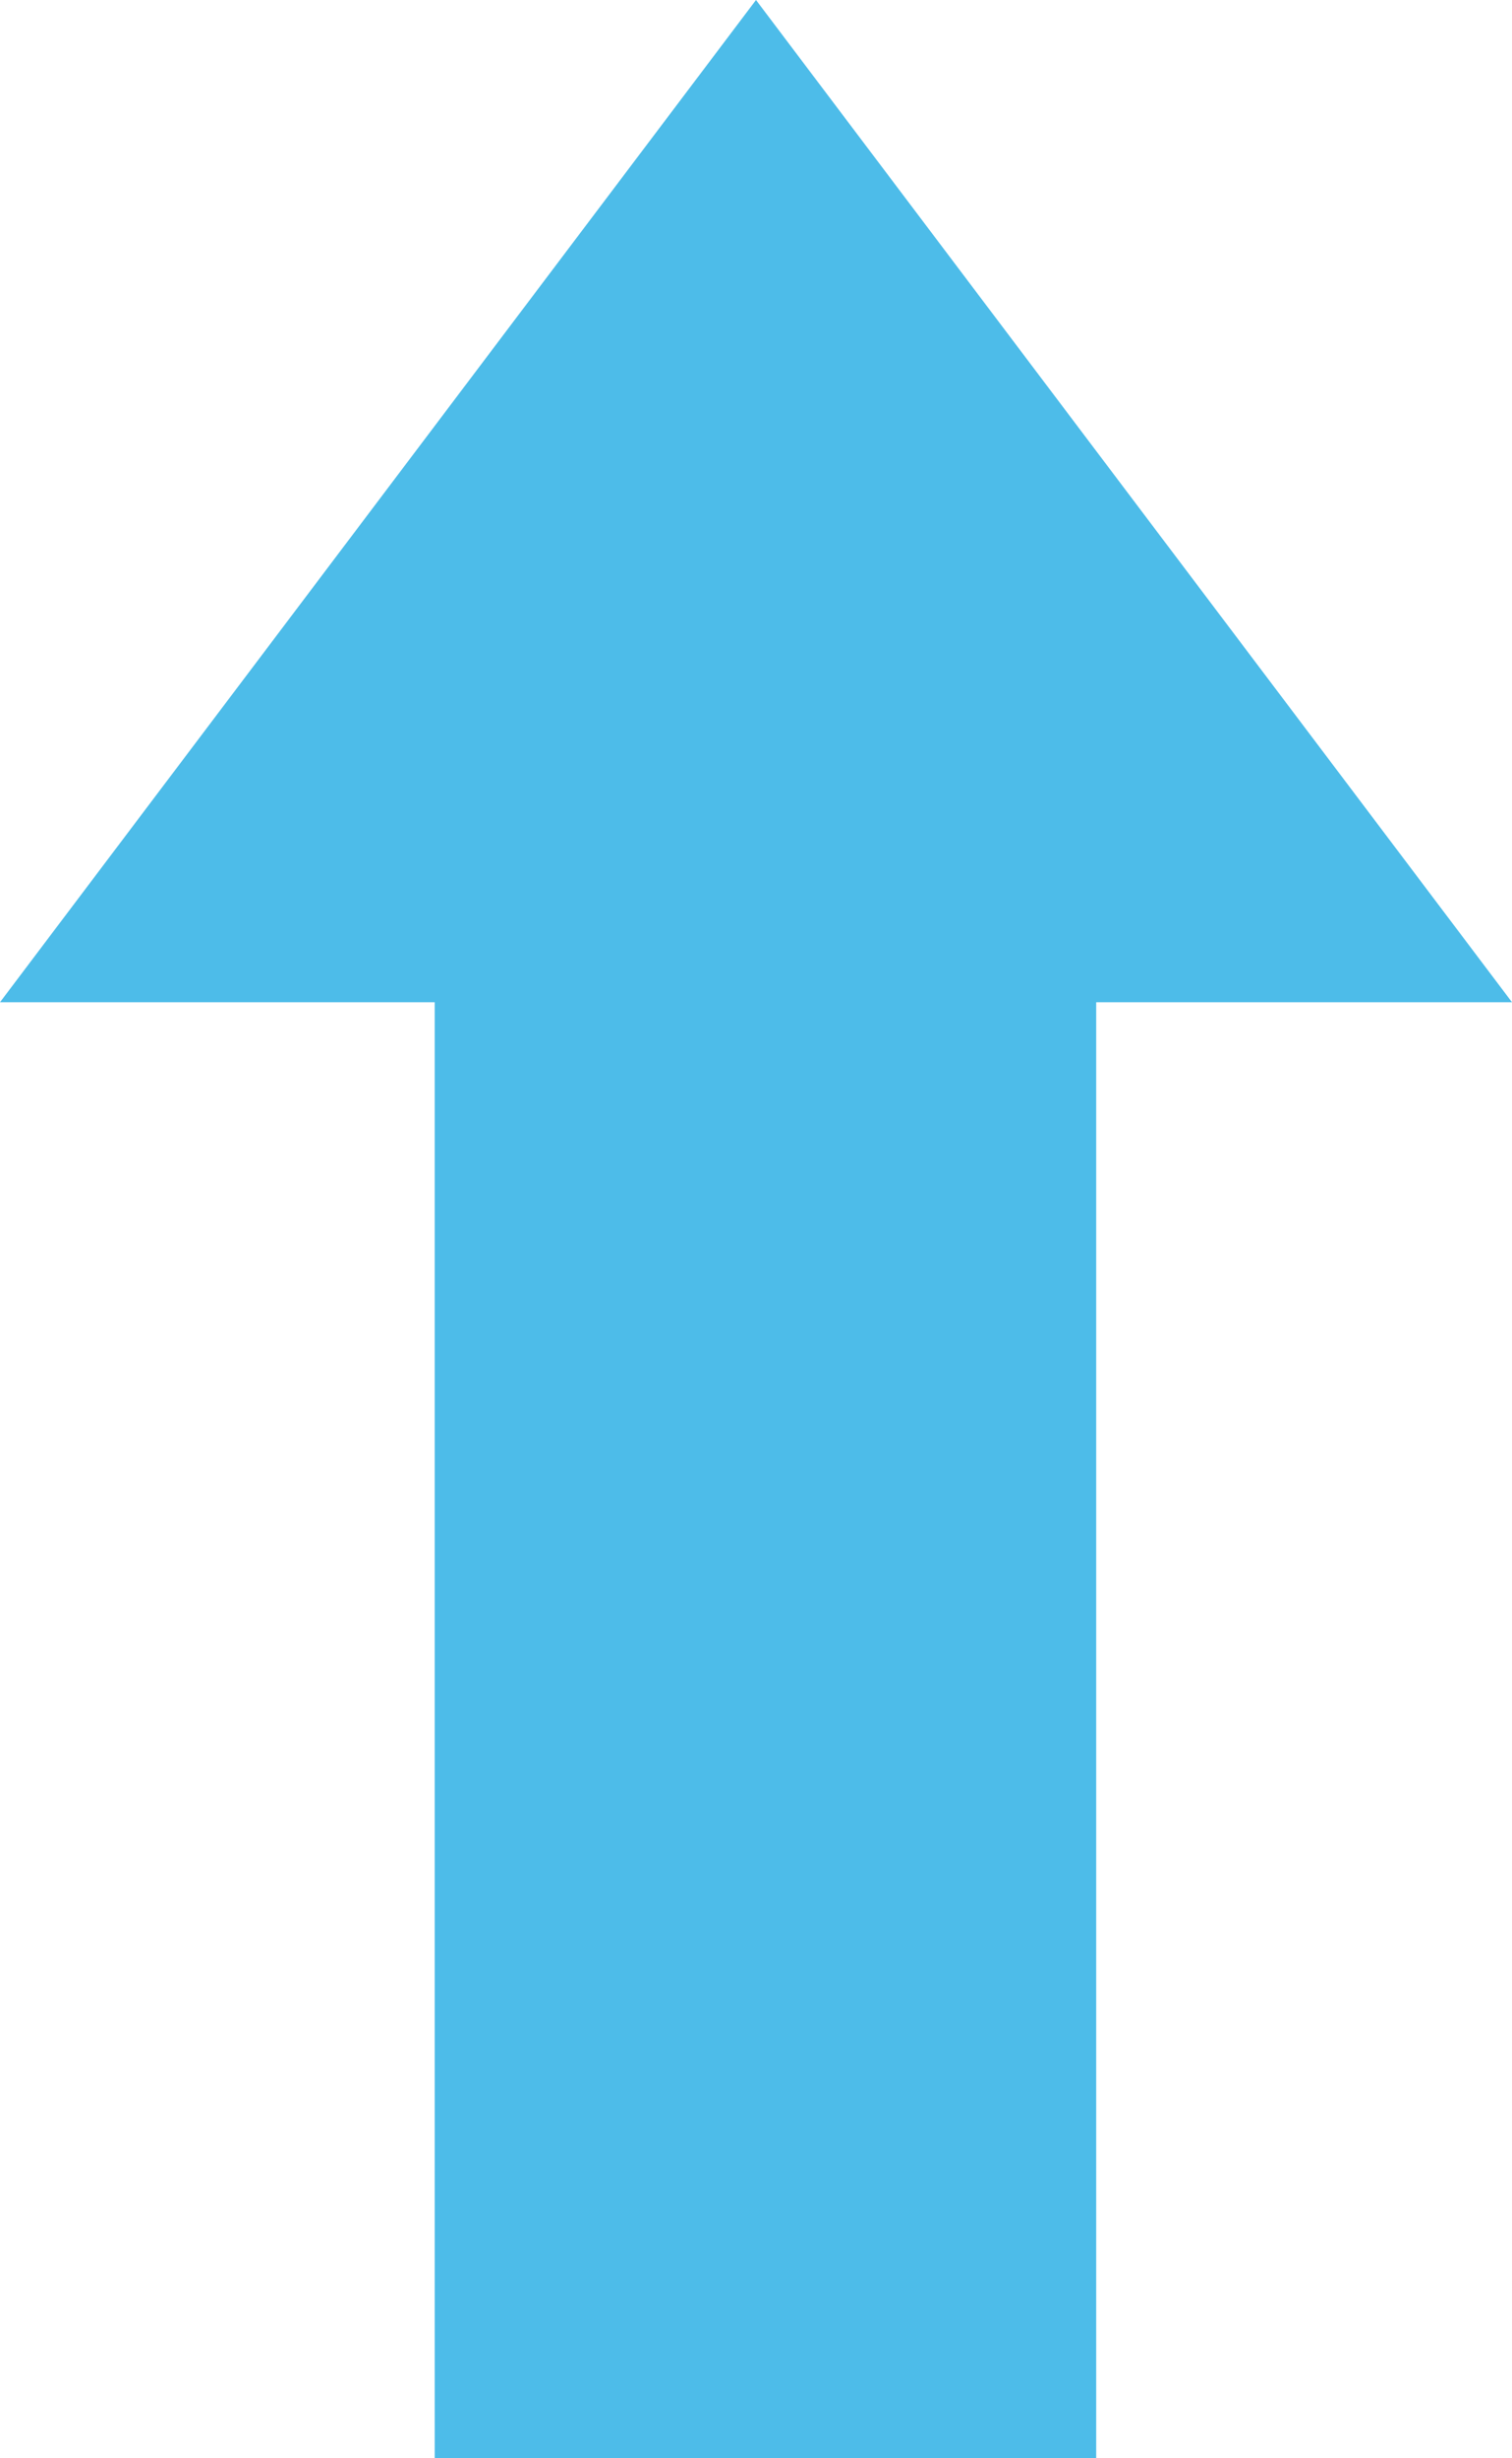 <svg width="80px" height="130px" viewBox="358 223 80 130" version="1.1" xmlns="http://www.w3.org/2000/svg" xmlns:xlink="http://www.w3.org/1999/xlink">
    <defs></defs>
    <path d="M416,276 L438,276 L398,223 L358,276 L381,276 L381,353 L416,353 L416,276 Z" id="Combined-Shape" stroke="none" fill="#4DBCE9" fill-rule="evenodd"></path>
</svg>
